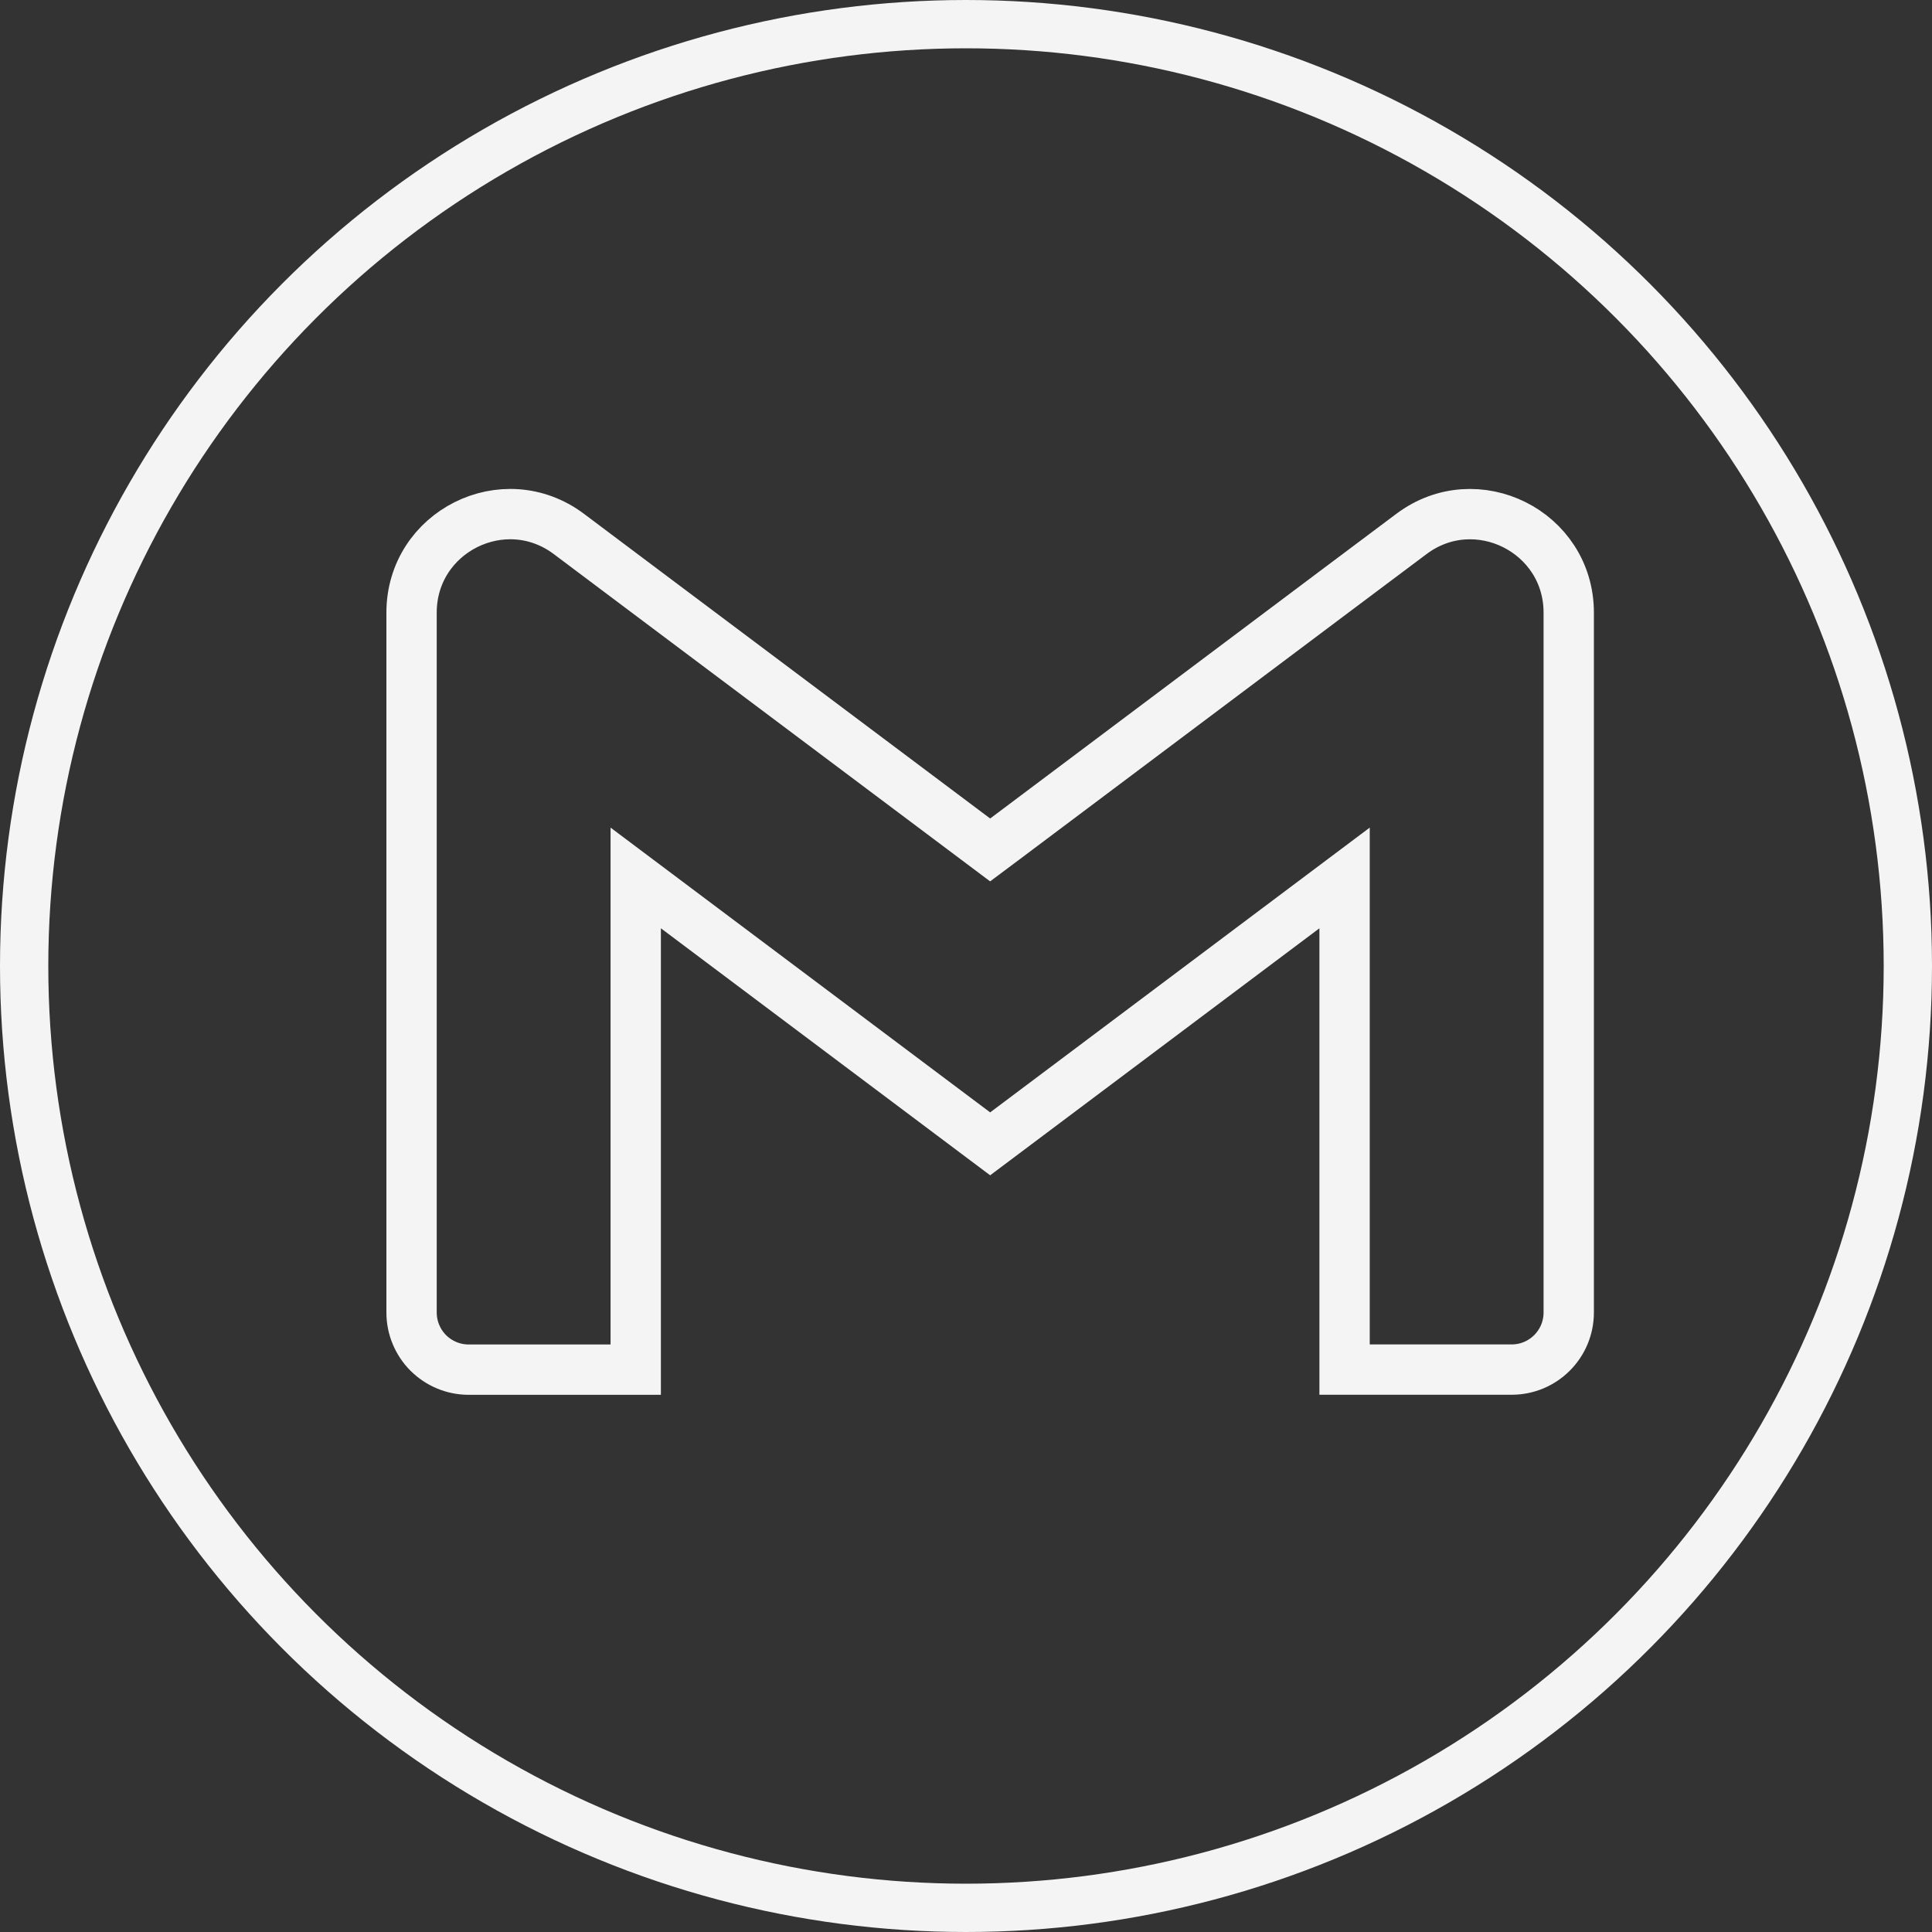 <svg width="40" height="40" viewBox="0 0 40 40" fill="none" xmlns="http://www.w3.org/2000/svg">
<rect x="0" y="0" width="40" height="40" fill="#333333" stroke="none"/>
<circle cx="20" cy="20" r="19.5" stroke="#F4F4F4"/>
<g clip-path="url(#clip0_223_106)">
<path d="M27.838 28.356V19.219V18.177L27.005 18.802L20.5 23.682L13.995 18.802L13.162 18.177V19.219V28.357H9.704C9.549 28.357 9.395 28.327 9.251 28.267C9.108 28.208 8.977 28.12 8.867 28.011C8.757 27.901 8.67 27.77 8.611 27.626C8.551 27.483 8.521 27.329 8.521 27.173V27.173V12.684C8.521 11.006 10.436 10.048 11.778 11.055C11.778 11.055 11.778 11.055 11.778 11.055L13.37 12.25L13.37 12.25L20.188 17.363L20.5 17.597L20.813 17.363L27.63 12.248L27.63 12.248L29.222 11.055L29.222 11.055C30.563 10.049 32.479 11.006 32.479 12.684V27.173C32.479 27.827 31.95 28.356 31.296 28.356H27.838Z" stroke="#F4F4F4" stroke-width="1.042"/>
</g>
<defs>
<clipPath id="clip0_223_106">
<rect width="25" height="25" fill="white" transform="translate(8 7)"/>
</clipPath>
</defs>
</svg>
